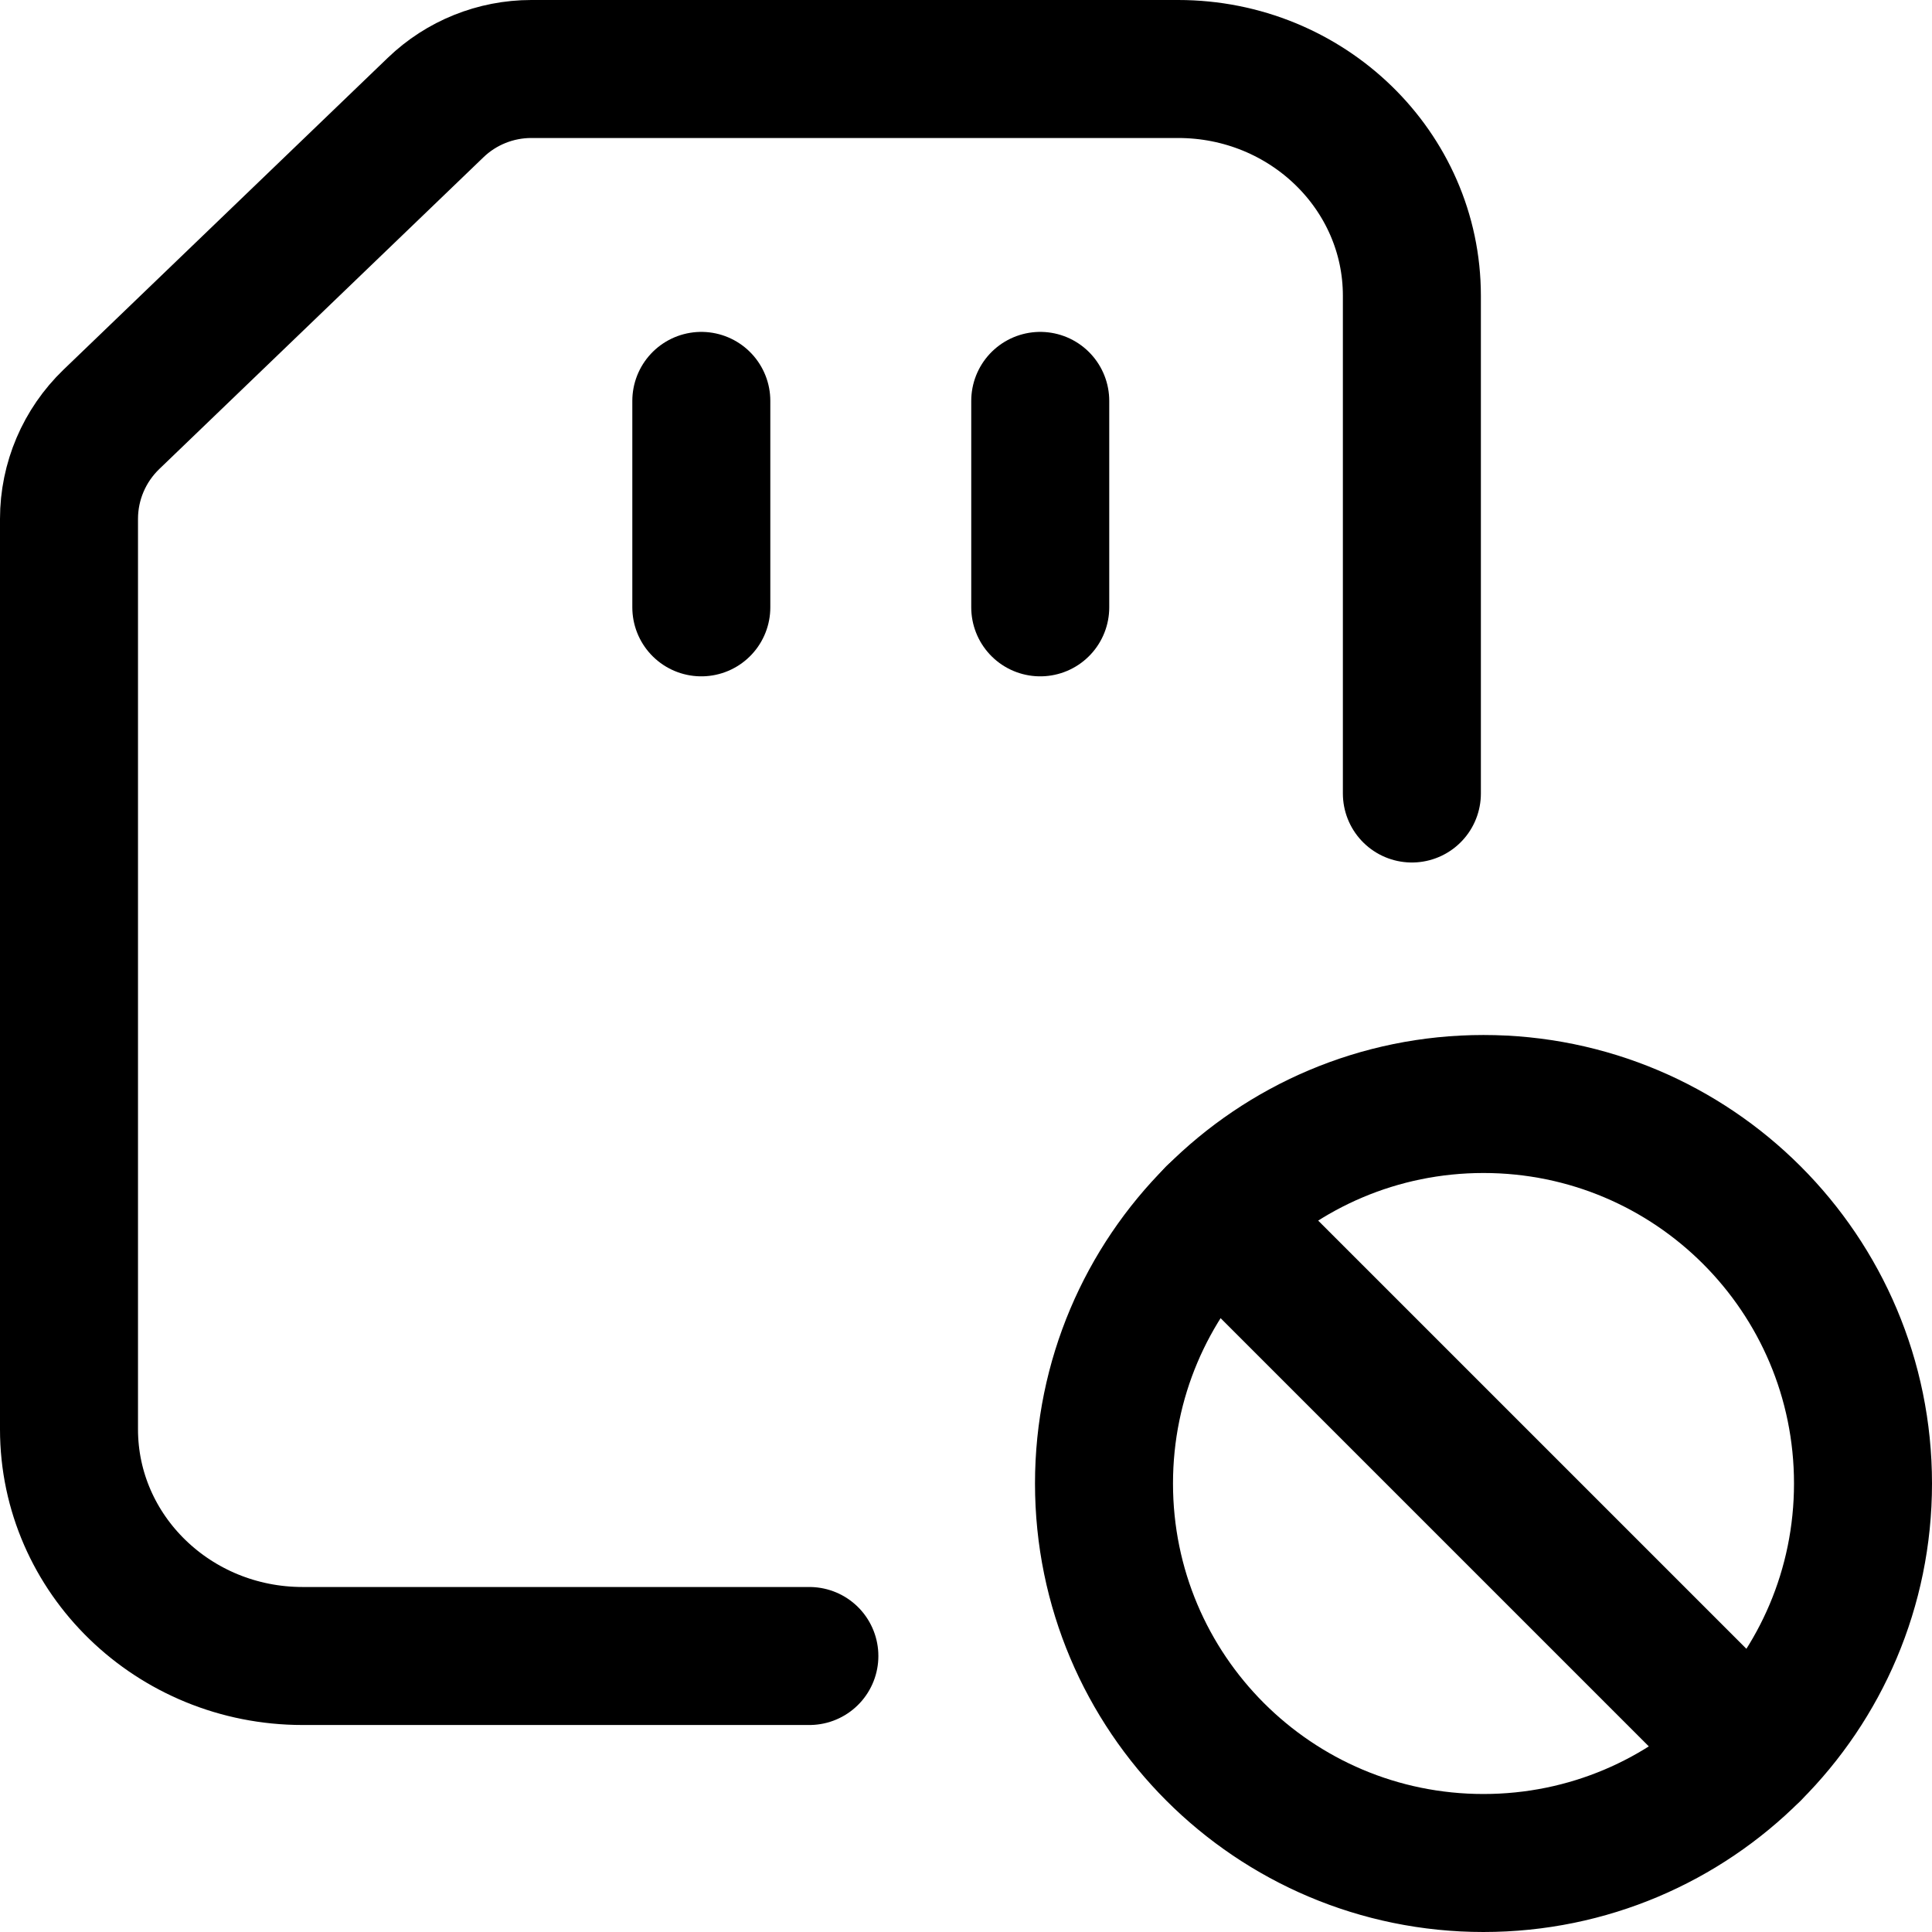 <svg xmlns="http://www.w3.org/2000/svg" fill="none" viewBox="0 0 14 14"><g id="sd-card-block-remove--sd-card-block-remove-deny-fail-device-chips"><path id="Rectangle 54" stroke="#000000" stroke-linecap="round" stroke-linejoin="round" d="m5.082 2.905 0 1.496" stroke-width="1"></path><path id="Rectangle 55" stroke="#000000" stroke-linecap="round" stroke-linejoin="round" d="m7.538 2.905 0 1.496" stroke-width="1"></path><path id="Vector" stroke="#000000" stroke-linecap="round" stroke-linejoin="round" d="M10.75 13.5C9.231 13.5 8 12.269 8 10.75 8 9.231 9.231 8 10.75 8c1.519 0 2.75 1.231 2.75 2.75 0 1.519 -1.231 2.75 -2.75 2.75Z" stroke-width="1"></path><path id="Vector_2" stroke="#000000" stroke-linecap="round" stroke-linejoin="round" d="M12.694 12.694 8.805 8.805" stroke-width="1"></path><path id="Vector 160" stroke="#000000" stroke-linecap="round" stroke-linejoin="round" d="M10.231 5.75V2.143C10.231 1.236 9.473 0.5 8.537 0.5H3.85c-0.258 0 -0.507 0.1 -0.693 0.279L0.807 3.039c-0.196 0.189 -0.307 0.449 -0.307 0.721v6.597c0 0.907 0.758 1.643 1.693 1.643h3.672" stroke-width="1"></path></g></svg>